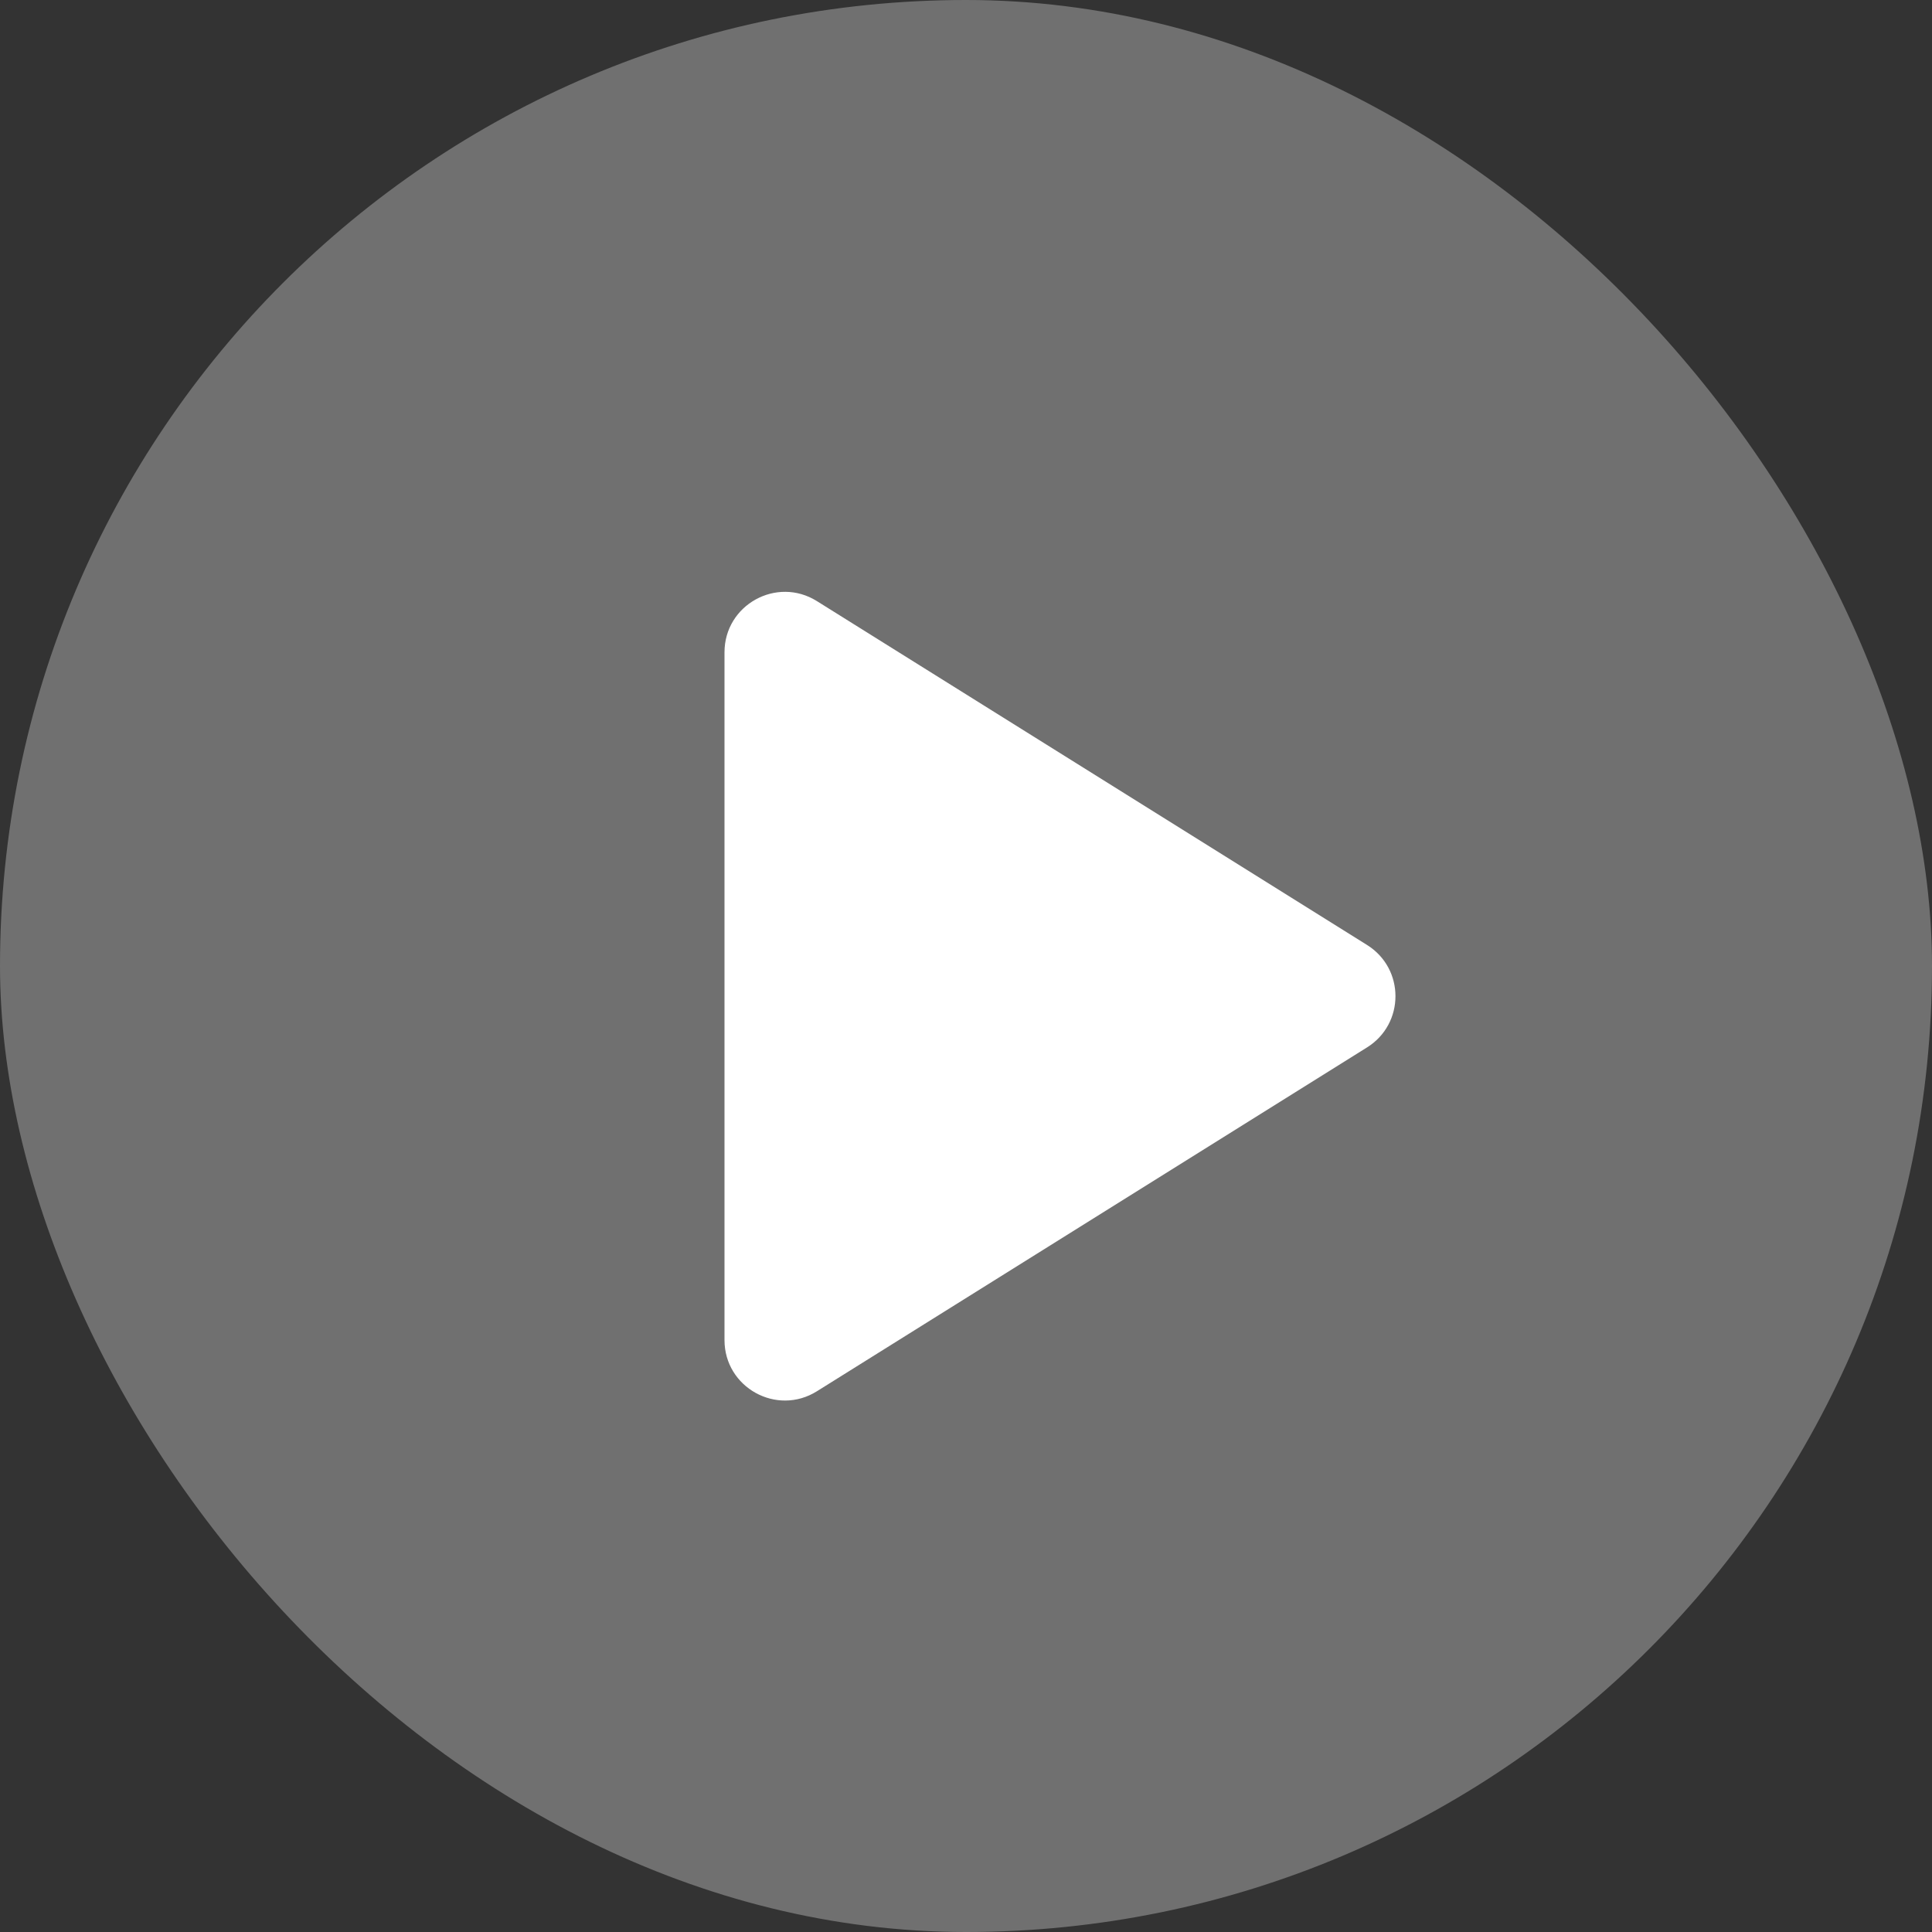 <svg width="32" height="32" viewBox="0 0 32 32" fill="none" xmlns="http://www.w3.org/2000/svg">
<rect x="0" y="0" width="32" height="32" fill="#333333" stroke="none"/>
<rect width="32" height="32" rx="16" fill="white" fill-opacity="0.3"/>
<path d="M12 10.804C12 10.019 12.864 9.54 13.53 9.956L22.643 15.652C23.27 16.044 23.27 16.956 22.643 17.348L13.53 23.044C12.864 23.46 12 22.981 12 22.196V10.804Z" fill="white"/>
</svg>
